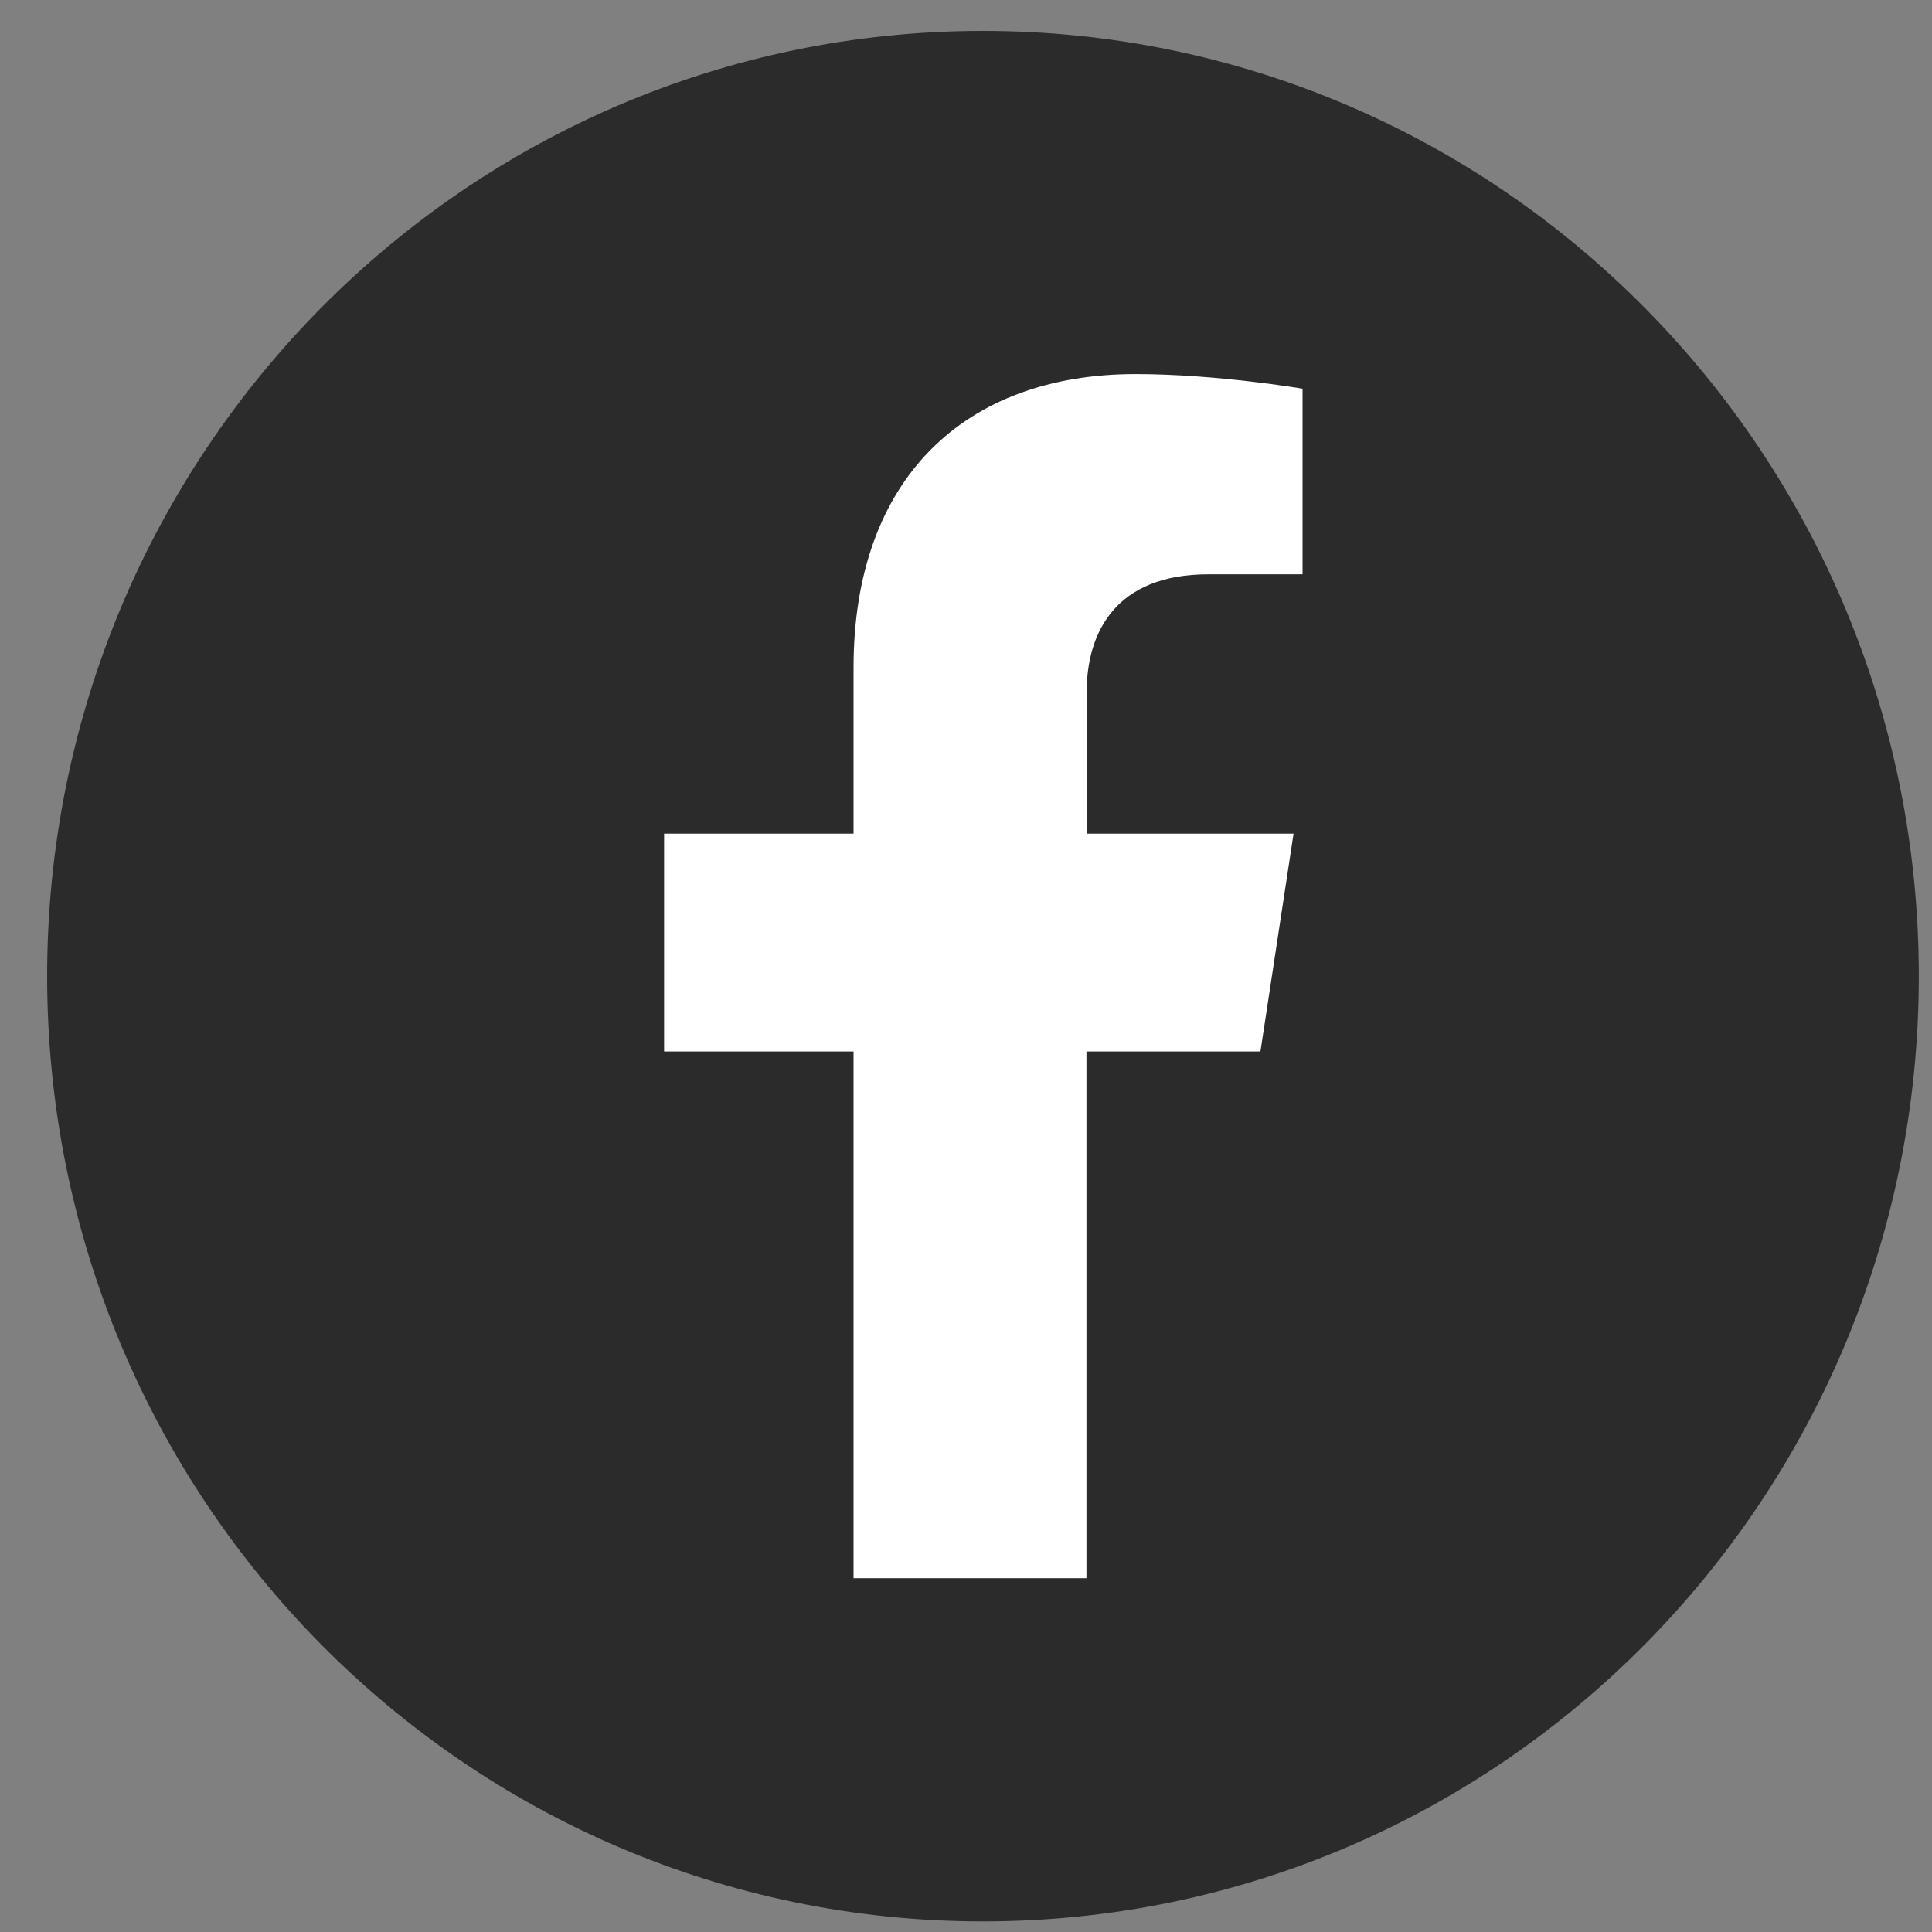 <svg width="35" height="35" viewBox="0 0 35 35" fill="none" xmlns="http://www.w3.org/2000/svg">
<rect x="0" y="0" width="35" height="35" fill="#808080" stroke="none"/>
<path d="M17.807 34.808C27.17 34.808 34.761 27.141 34.761 17.684C34.761 8.226 27.17 0.56 17.807 0.56C8.444 0.56 0.854 8.226 0.854 17.684C0.854 27.141 8.444 34.808 17.807 34.808Z" fill="#2B2B2B"/>
<path d="M19.682 28.591V19.048H22.834L23.434 15.102H19.686V12.539C19.686 11.458 20.21 10.404 21.89 10.404H23.597V7.042C23.597 7.042 22.048 6.777 20.571 6.777C17.482 6.777 15.463 8.666 15.463 12.092V15.102H12.031V19.048H15.463V28.591H19.691H19.682Z" fill="white"/>
</svg>
